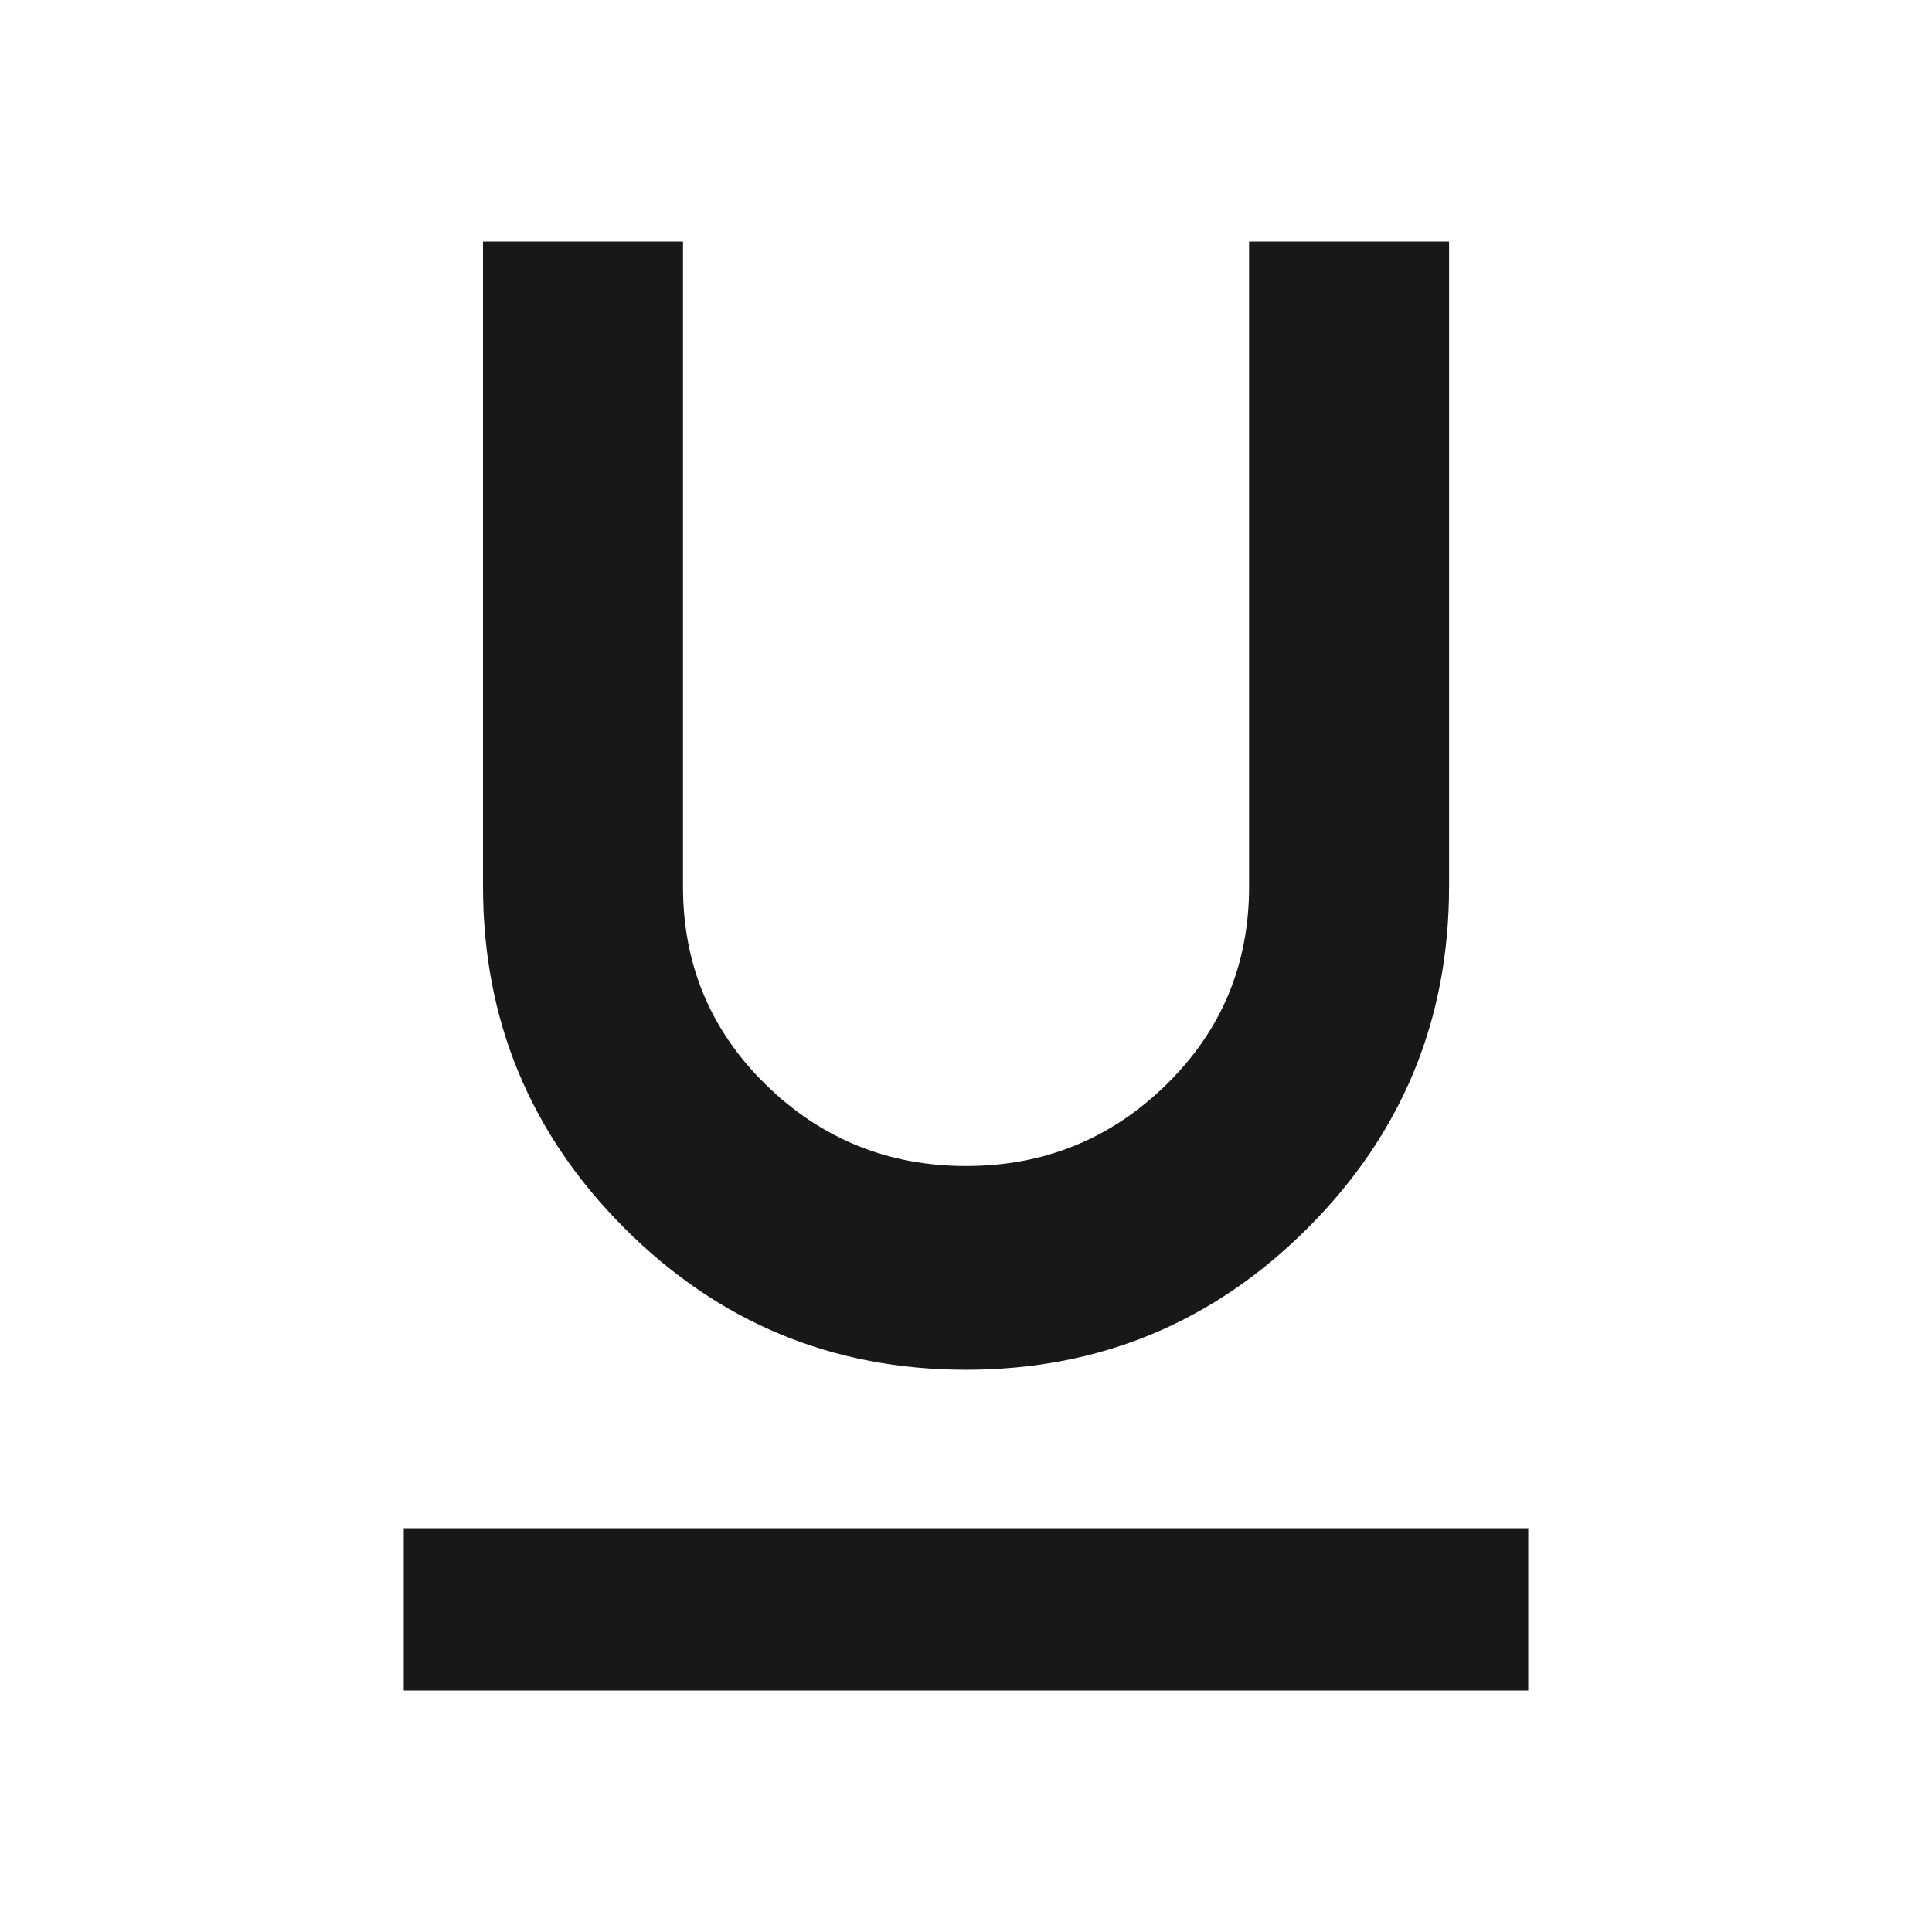 <?xml version="1.0" encoding="utf-8"?>
<!-- Generated by IcoMoon.io -->
<!DOCTYPE svg PUBLIC "-//W3C//DTD SVG 1.1//EN" "http://www.w3.org/Graphics/SVG/1.1/DTD/svg11.dtd">
<svg version="1.1" xmlns="http://www.w3.org/2000/svg" xmlns:xlink="http://www.w3.org/1999/xlink" width="48" height="48" viewBox="0 0 48 48">
<path fill="#181818" d="M10.031 37.969h27.938v4.031h-27.938v-4.031zM24 34.031q-4.969 0-8.484-3.516t-3.516-8.484v-16.031h4.969v16.031q0 2.906 2.063 4.922t4.969 2.016 4.969-2.016 2.063-4.922v-16.031h4.969v16.031q0 4.969-3.516 8.484t-8.484 3.516z"></path>
</svg>
